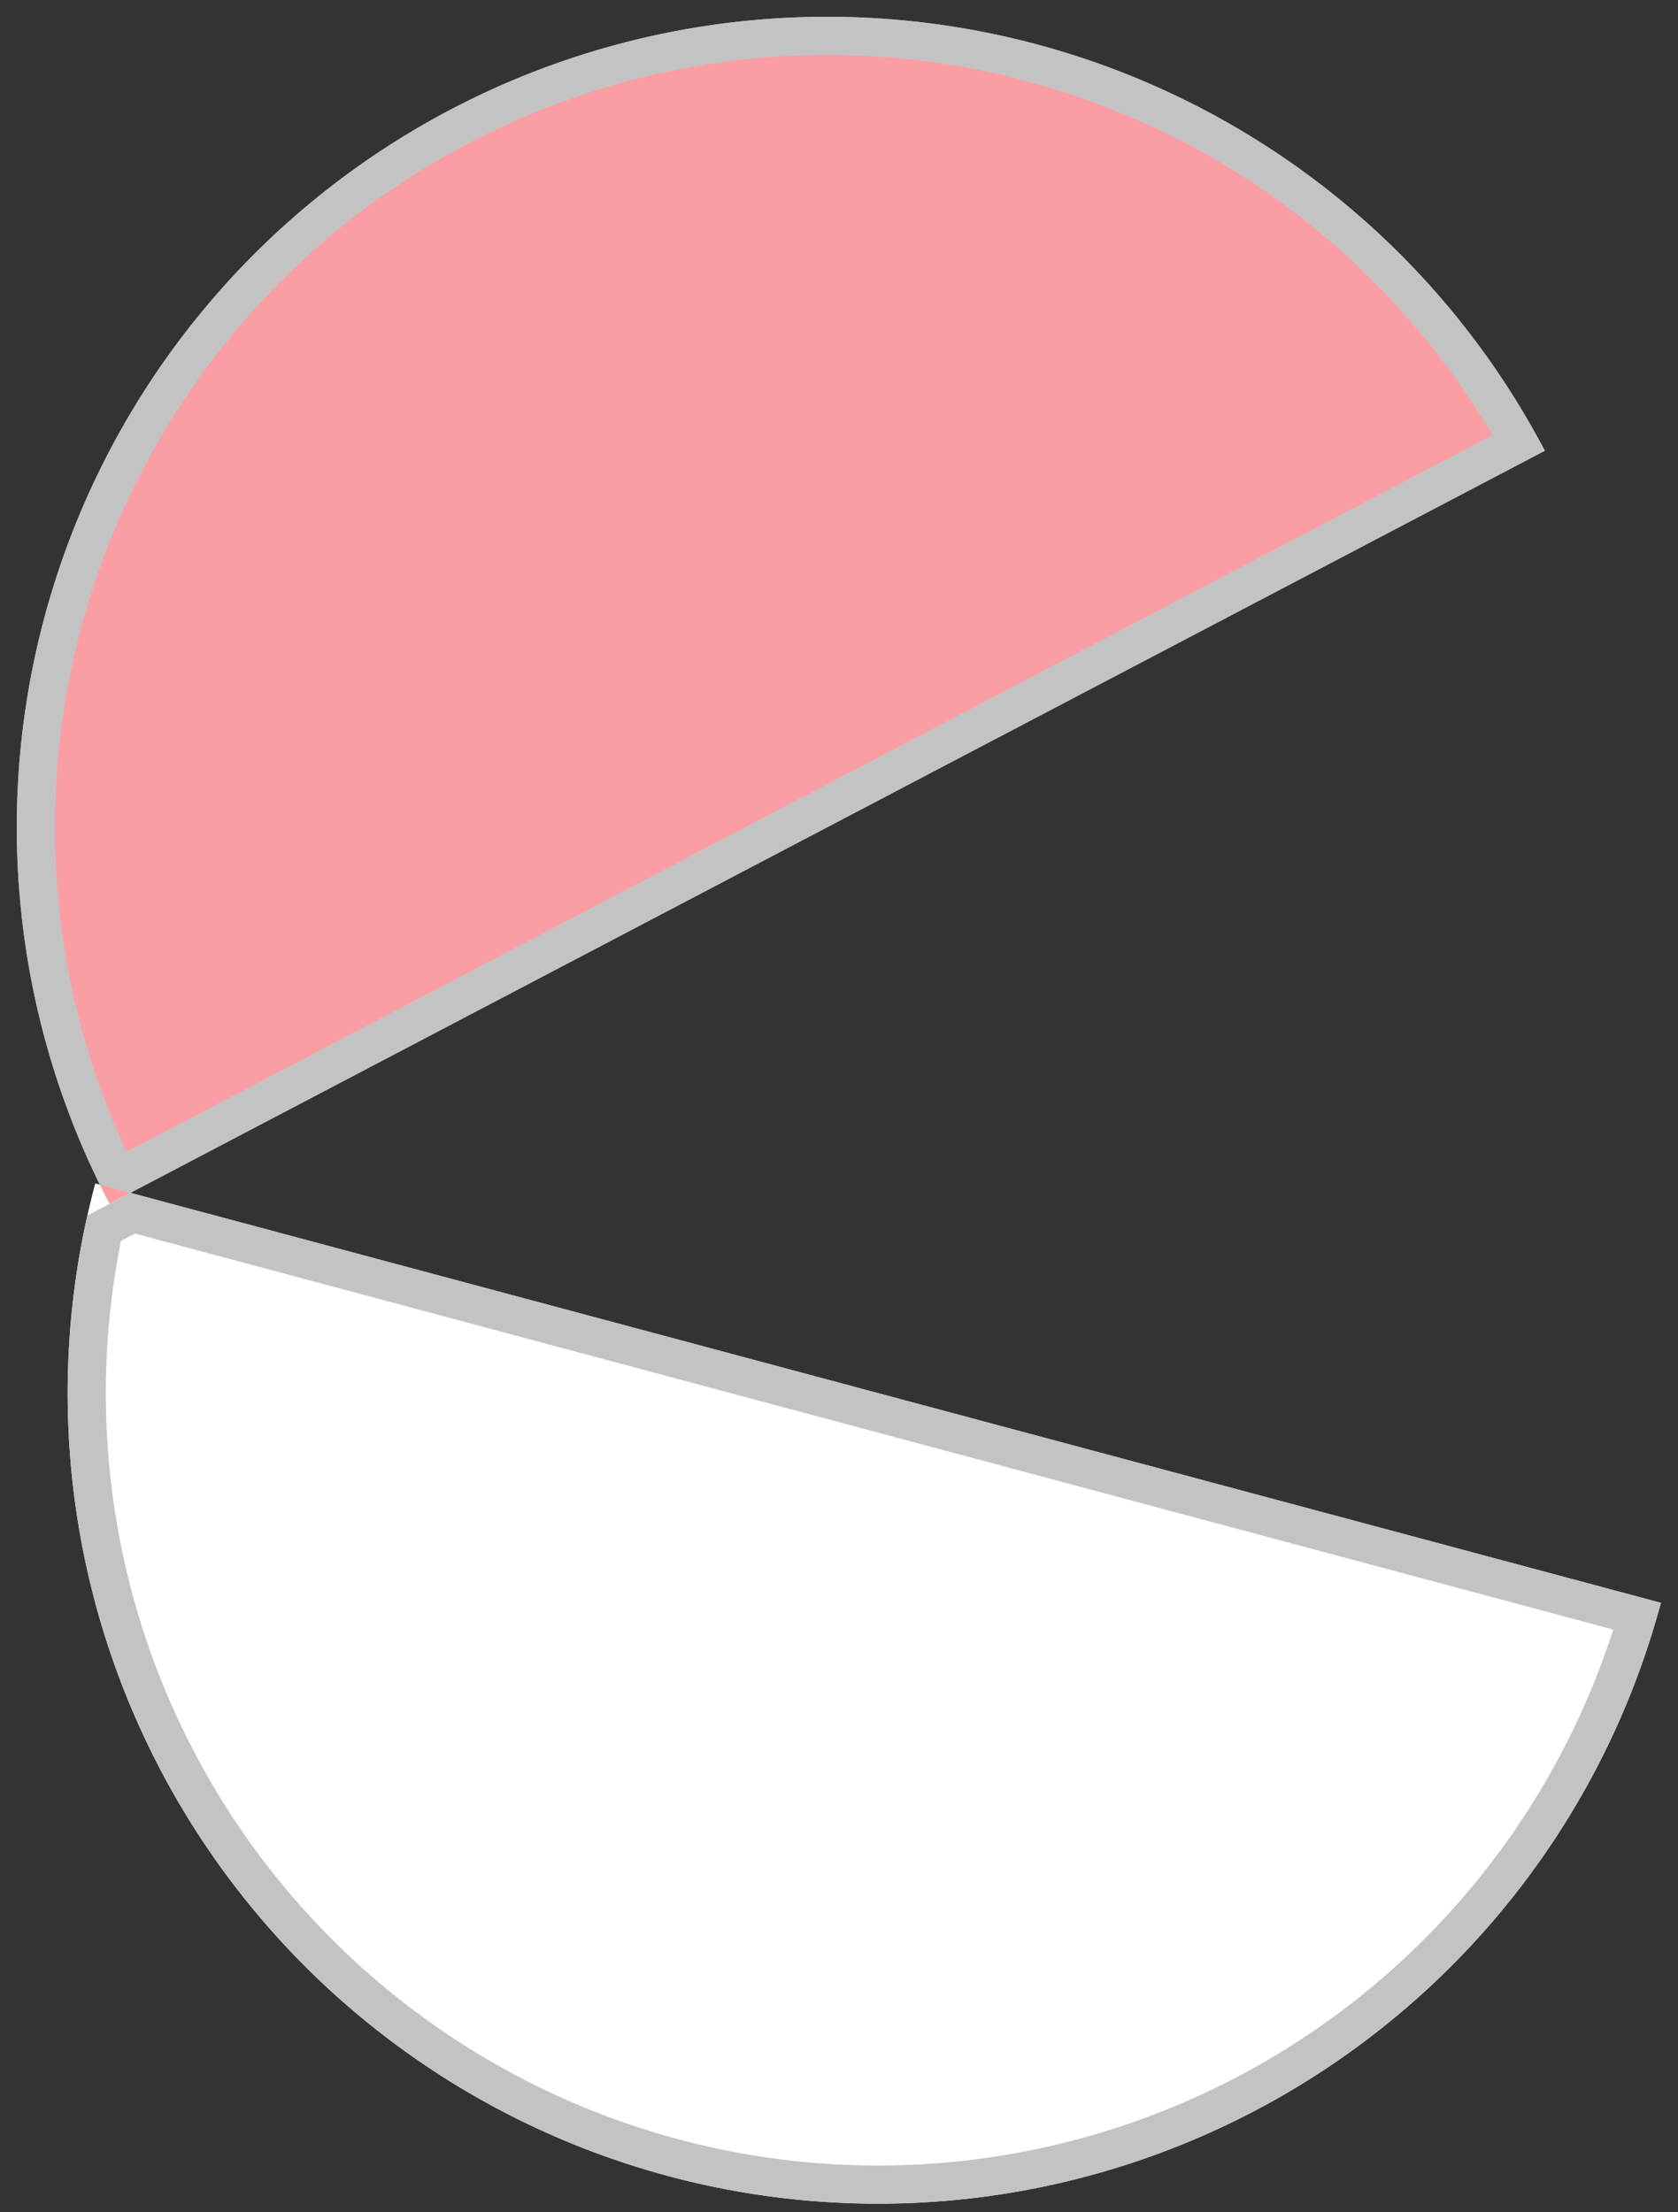 <svg width="88" height="116" viewBox="0 0 88 116" fill="none" xmlns="http://www.w3.org/2000/svg">
<rect x="0" y="0" width="88" height="116" fill="#333333" stroke="none"/>
<path d="M4.995 62.053C3.551 67.444 3.183 73.067 3.912 78.601C4.641 84.134 6.453 89.469 9.244 94.303C12.036 99.136 15.751 103.372 20.18 106.769C24.608 110.166 29.662 112.657 35.053 114.101C40.444 115.545 46.067 115.913 51.6 115.184C57.134 114.455 62.469 112.643 67.302 109.852C72.135 107.061 76.372 103.345 79.769 98.916C83.166 94.488 85.657 89.434 87.101 84.043L4.995 62.053Z" fill="white"/>
<path d="M81.015 23.636C78.422 18.694 74.881 14.31 70.595 10.736C66.308 7.162 61.359 4.467 56.031 2.806C50.703 1.144 45.1 0.549 39.541 1.052C33.983 1.556 28.578 3.15 23.636 5.743C18.694 8.336 14.31 11.876 10.736 16.163C7.162 20.45 4.467 25.398 2.806 30.727C1.144 36.055 0.548 41.658 1.052 47.216C1.556 52.775 3.15 58.179 5.743 63.122L81.015 23.636Z" fill="#FB9EA4"/>
<path d="M85.864 84.746C84.424 89.65 82.09 94.248 78.975 98.308C75.658 102.632 71.522 106.26 66.803 108.985C62.083 111.711 56.873 113.48 51.47 114.192C46.066 114.904 40.576 114.546 35.311 113.136C30.047 111.726 25.112 109.293 20.788 105.976C16.464 102.658 12.836 98.522 10.11 93.803C7.385 89.083 5.616 83.873 4.904 78.47C4.286 73.777 4.475 69.018 5.46 64.398L6.207 64.007L6.955 63.613L85.864 84.746ZM39.632 2.049C45.059 1.557 50.531 2.138 55.733 3.761C60.936 5.383 65.768 8.014 69.954 11.504C73.883 14.78 77.171 18.754 79.653 23.221L6.72 61.48L5.935 61.27C3.813 56.827 2.494 52.038 2.049 47.126C1.557 41.698 2.138 36.227 3.761 31.024C5.383 25.822 8.014 20.989 11.504 16.804C14.994 12.618 19.274 9.16 24.101 6.628C28.927 4.096 34.204 2.541 39.632 2.049Z" stroke="#C4C3C3" stroke-width="2"/>
</svg>

